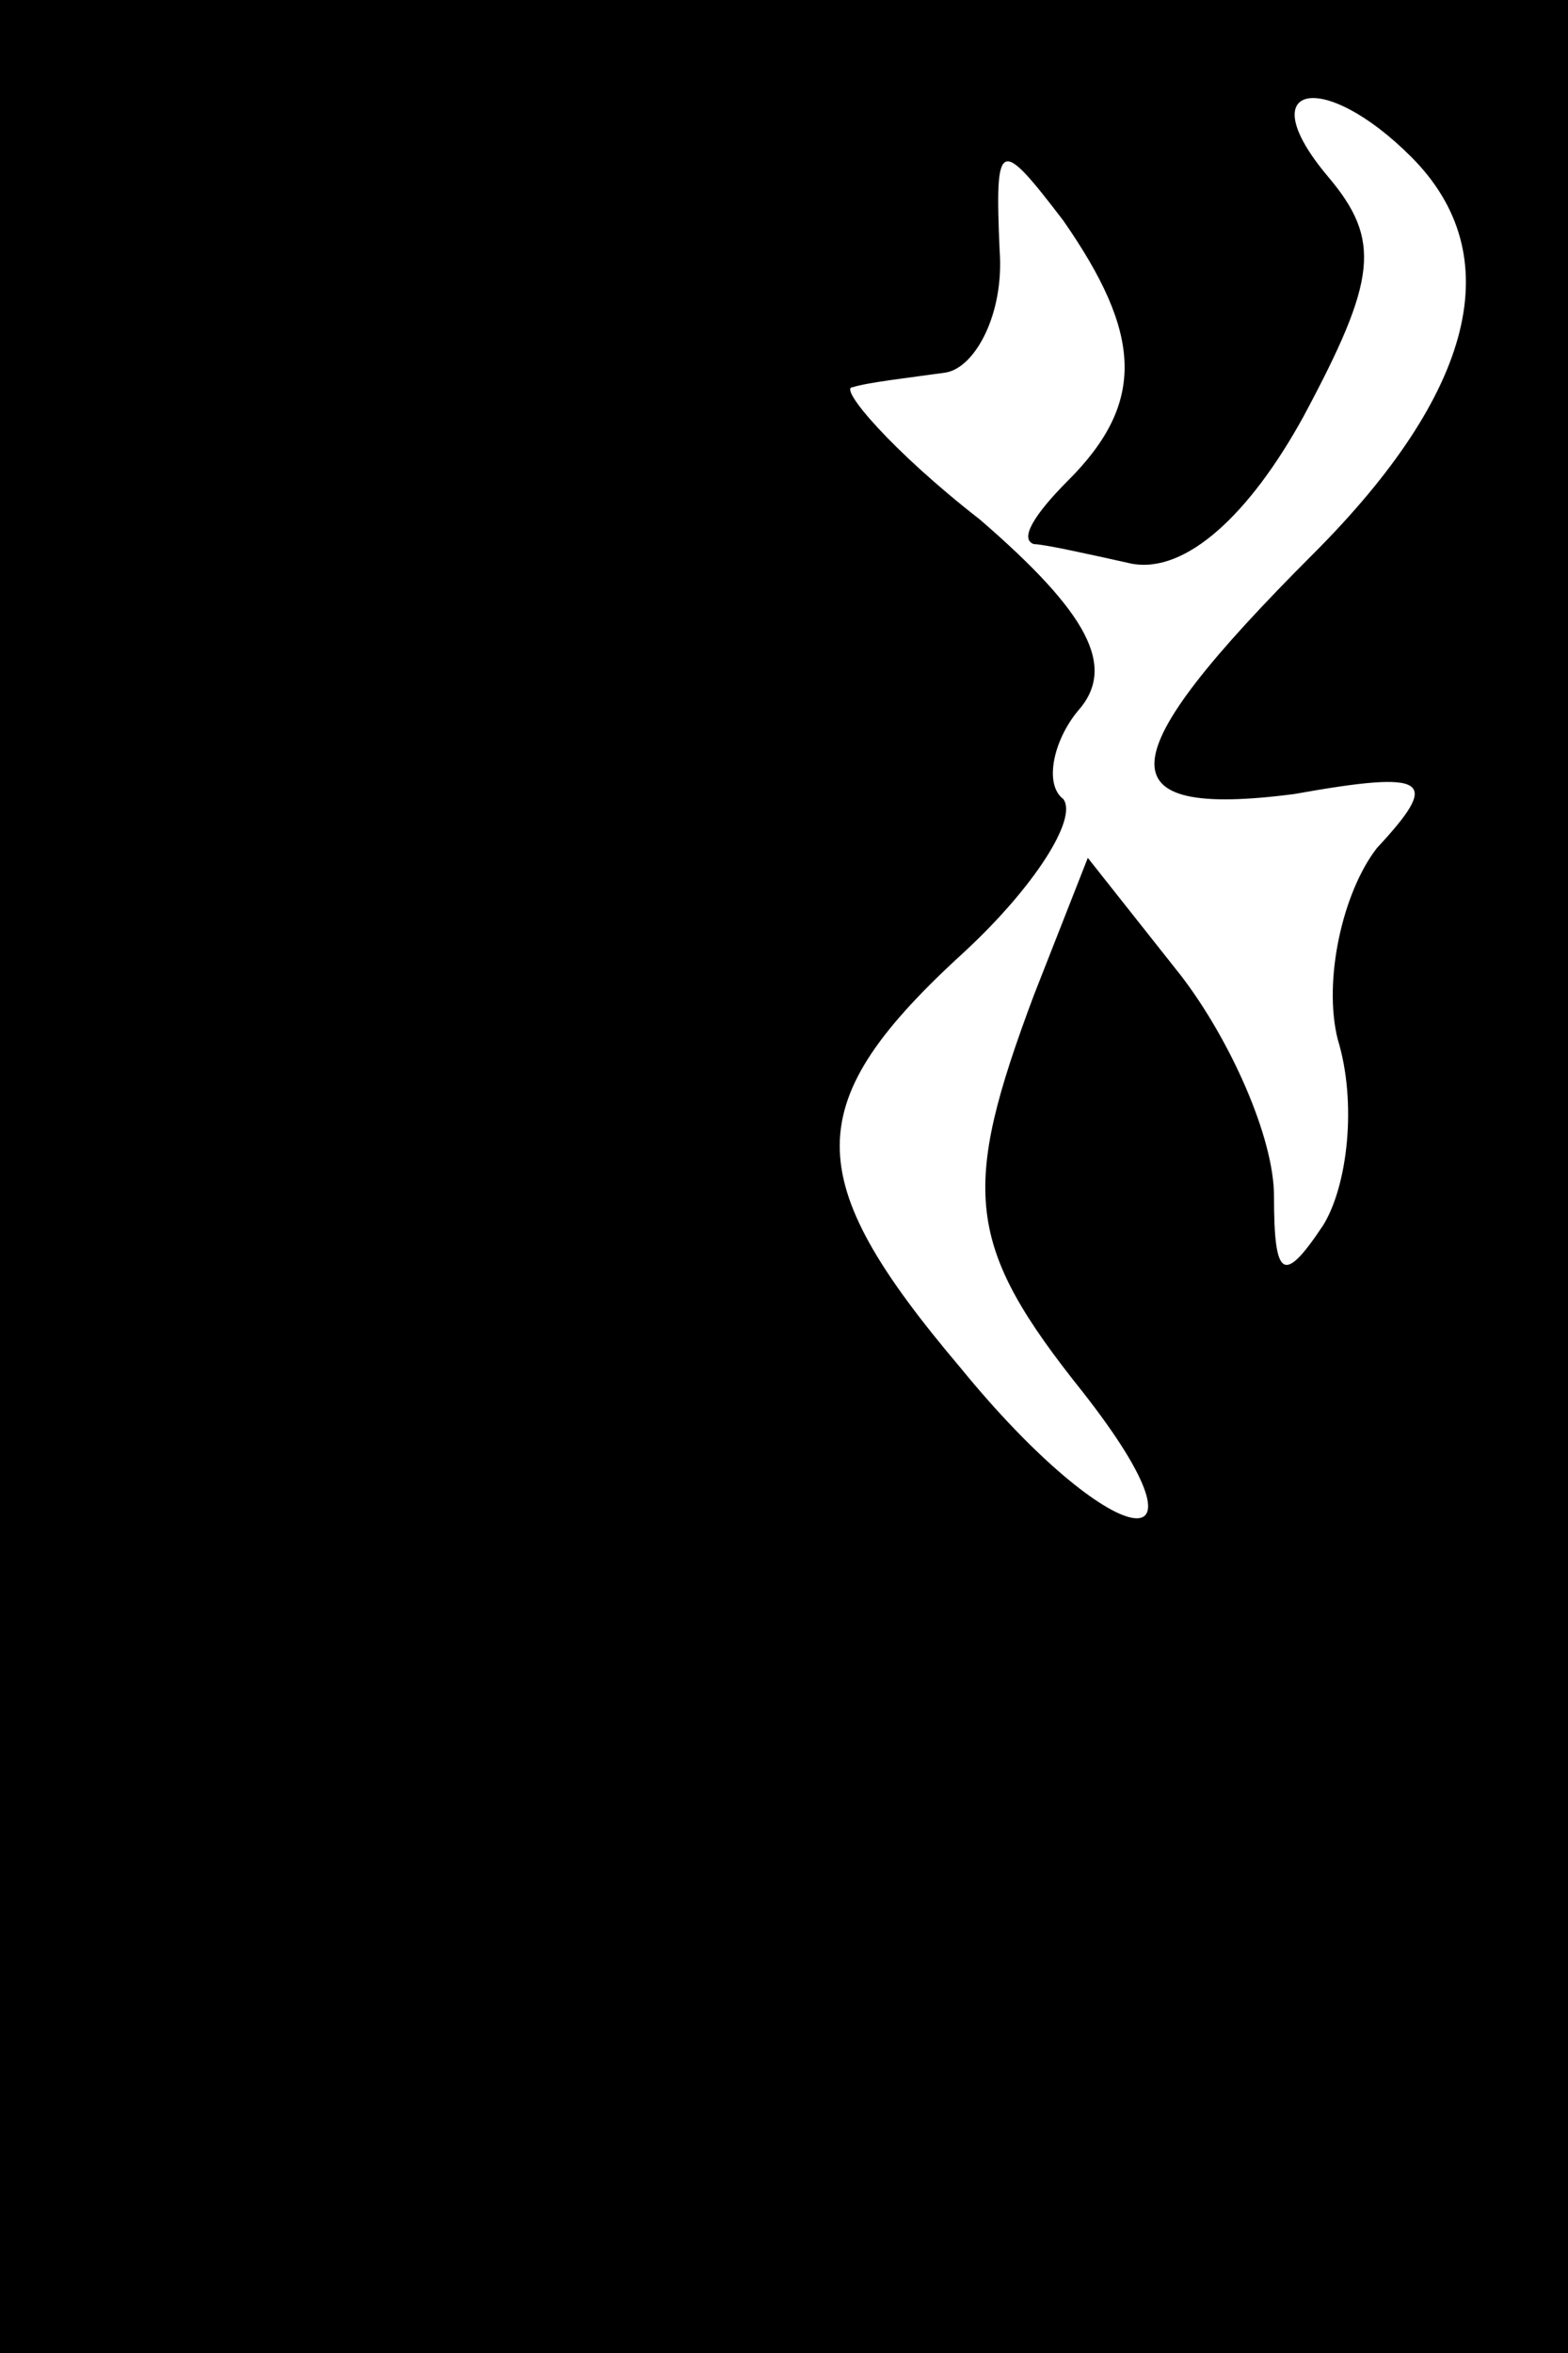<?xml version="1.0" standalone="no"?>
<!DOCTYPE svg PUBLIC "-//W3C//DTD SVG 20010904//EN"
 "http://www.w3.org/TR/2001/REC-SVG-20010904/DTD/svg10.dtd">
<svg version="1.0" xmlns="http://www.w3.org/2000/svg"
 width="32pt" height="48pt" viewBox="0 0 32 48"
 preserveAspectRatio="xMidYMid meet">
<rect x="0" y="0" width="32" height="48" fill="#808080" stroke="none"/>
<g transform="translate(0,48) scale(0.1,-0.1)"
fill="#000000" stroke="none">
<path fill="#000000" stroke="none" d="M0 240 l0 -240 160 0 160 0 0 240 0
240 -160 0 -160 0 0 -240z"/>
<path fill="#ffffff" stroke="none" d="M288 448 c20 -20 13 -48 -20 -81 -42
-42 -43 -54 -4 -49 28 5 30 3 17 -11 -7 -9 -11 -27 -8 -39 4 -13 2 -30 -3 -38
-8 -12 -10 -11 -10 6 0 12 -9 32 -19 45 l-19 24 -11 -28 c-15 -40 -14 -51 10
-81 29 -37 6 -33 -25 5 -33 39 -33 54 1 85 14 13 23 27 20 31 -4 3 -2 12 3 18
8 9 2 20 -20 39 -18 14 -29 27 -26 27 3 1 12 2 19 3 6 1 12 12 11 25 -1 23 0
23 13 6 16 -23 17 -37 1 -53 -7 -7 -10 -12 -7 -13 2 0 11 -2 20 -4 11 -2 24
10 35 30 15 28 16 36 5 49 -16 19 -1 22 17 4z"/>
</g>
</svg>

